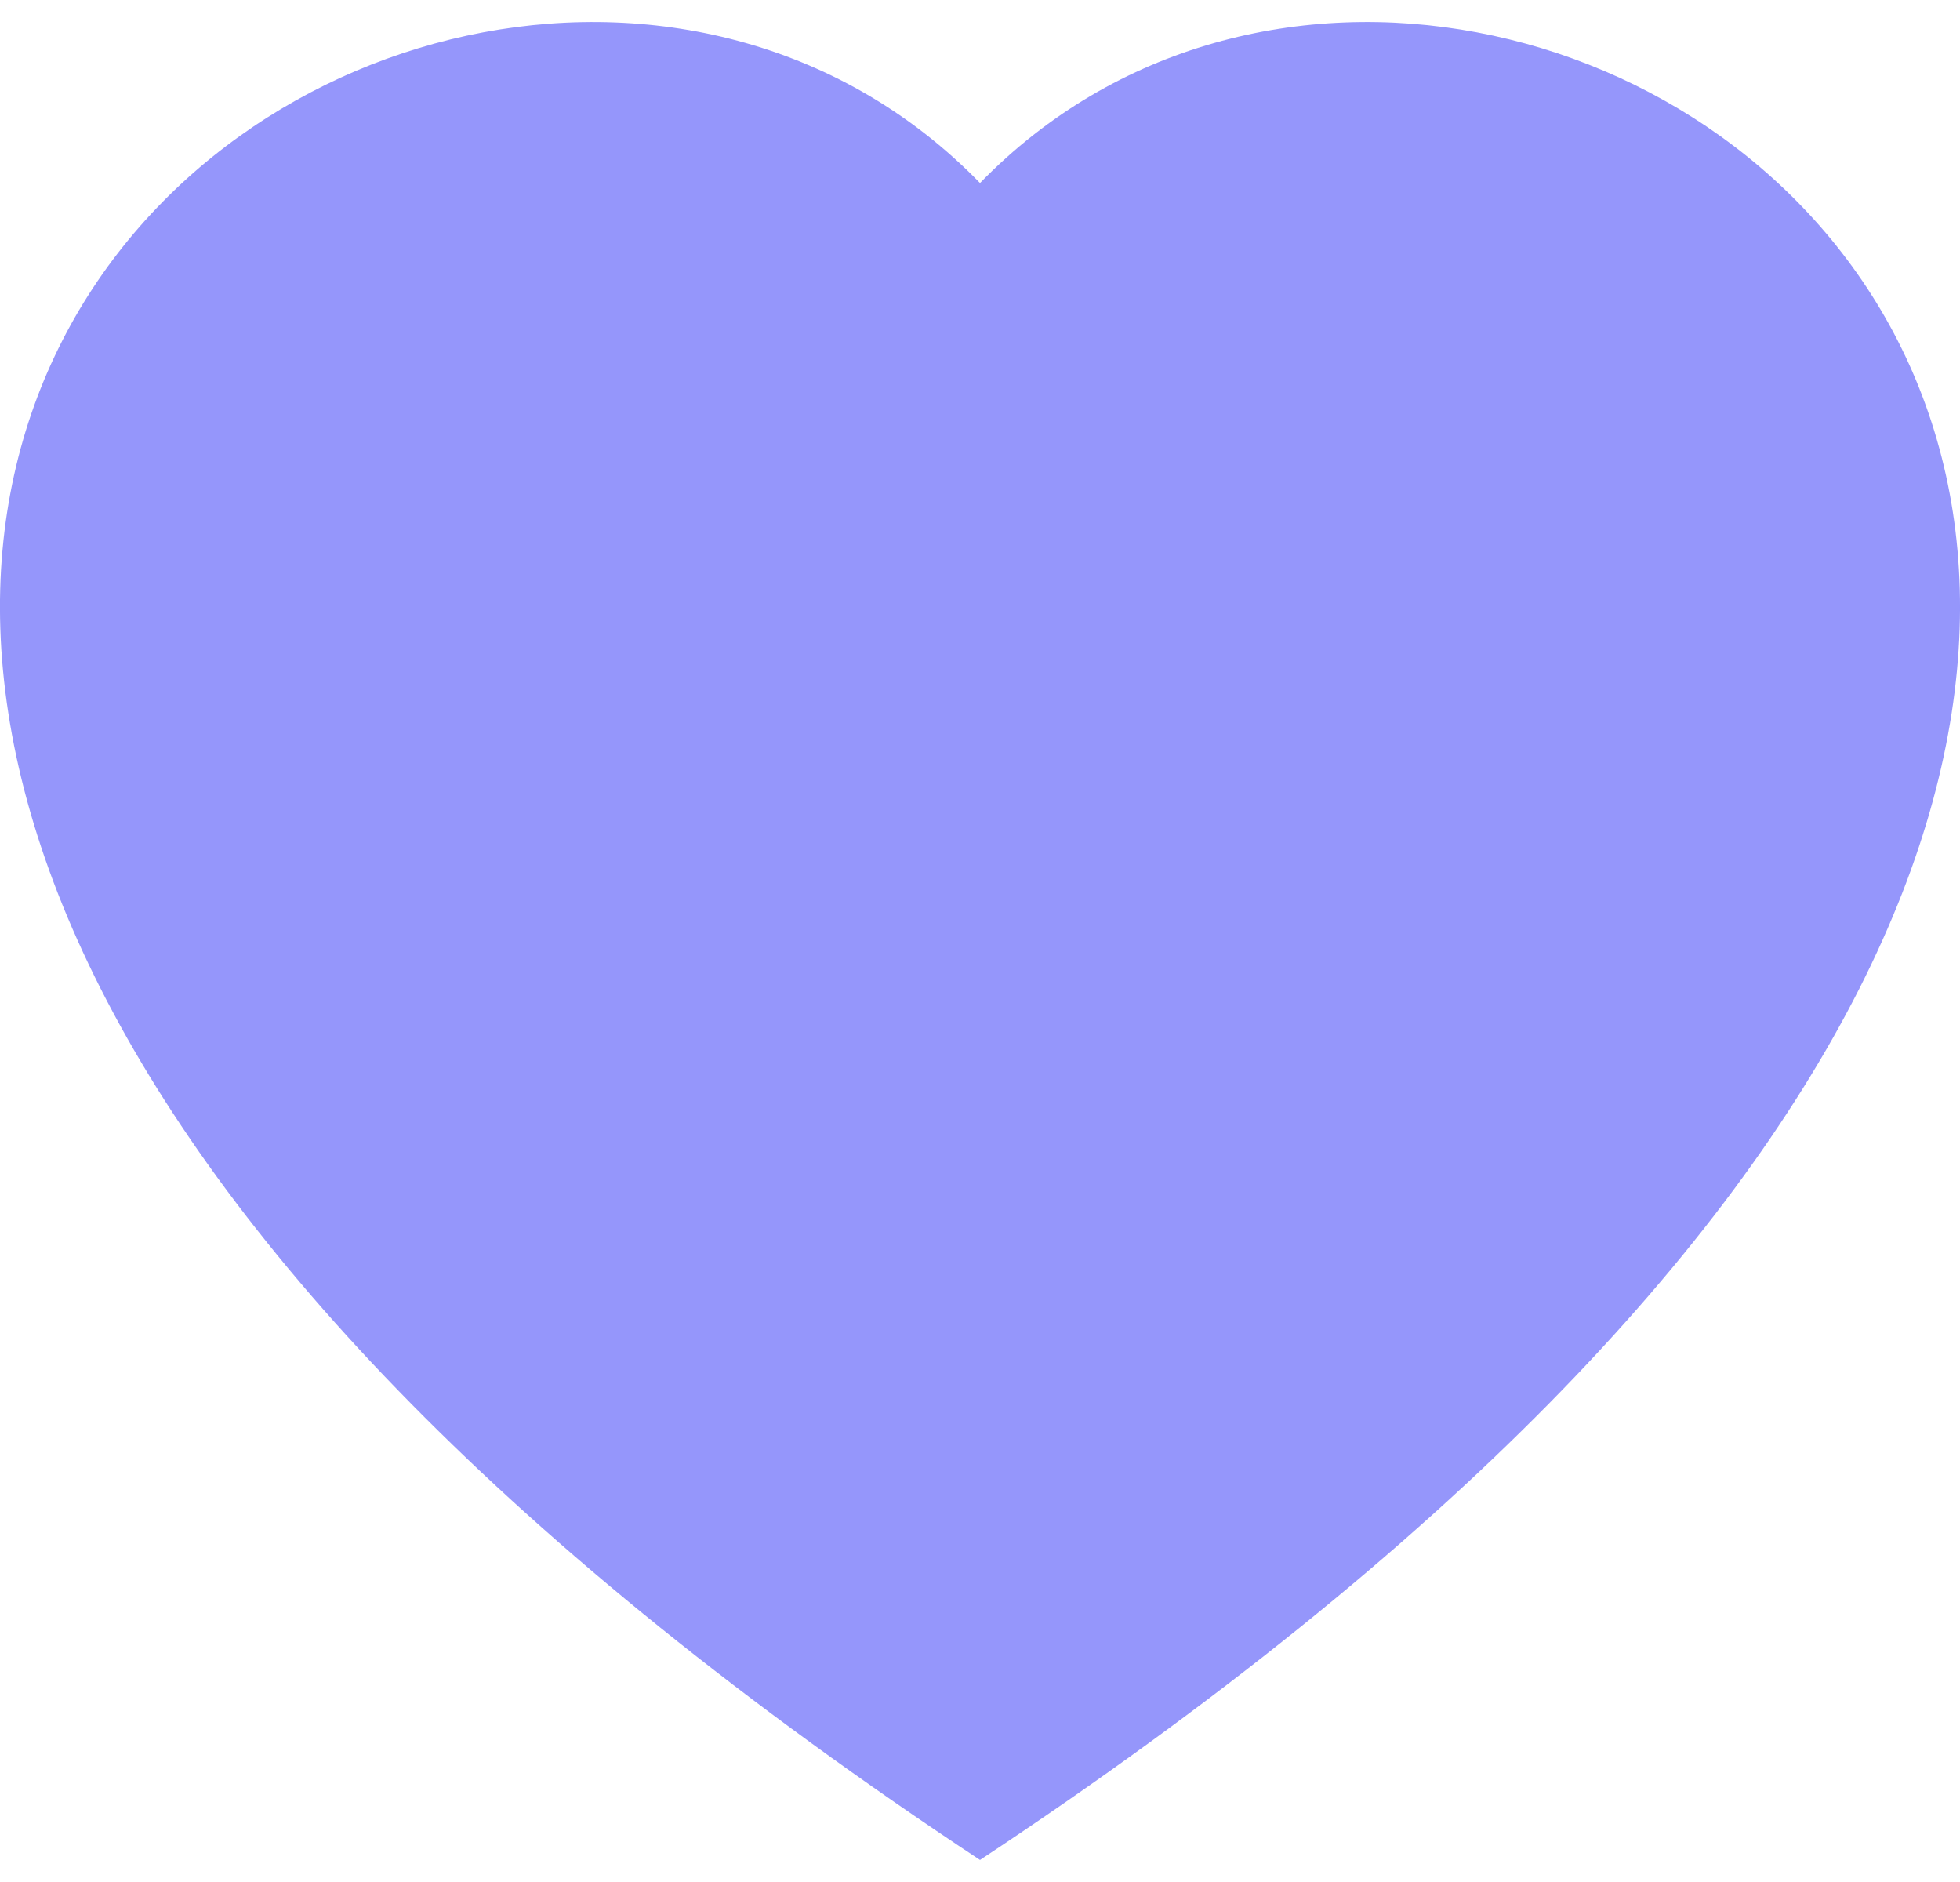 <svg width="25" height="24" viewBox="0 0 25 24" fill="none" xmlns="http://www.w3.org/2000/svg">
<path fill-rule="evenodd" clip-rule="evenodd" d="M12.5 2.334C19.435 -4.794 36.773 7.68 12.5 23.719C-11.773 7.681 5.565 -4.794 12.5 2.334Z" fill="#9596FB"/>
</svg>

